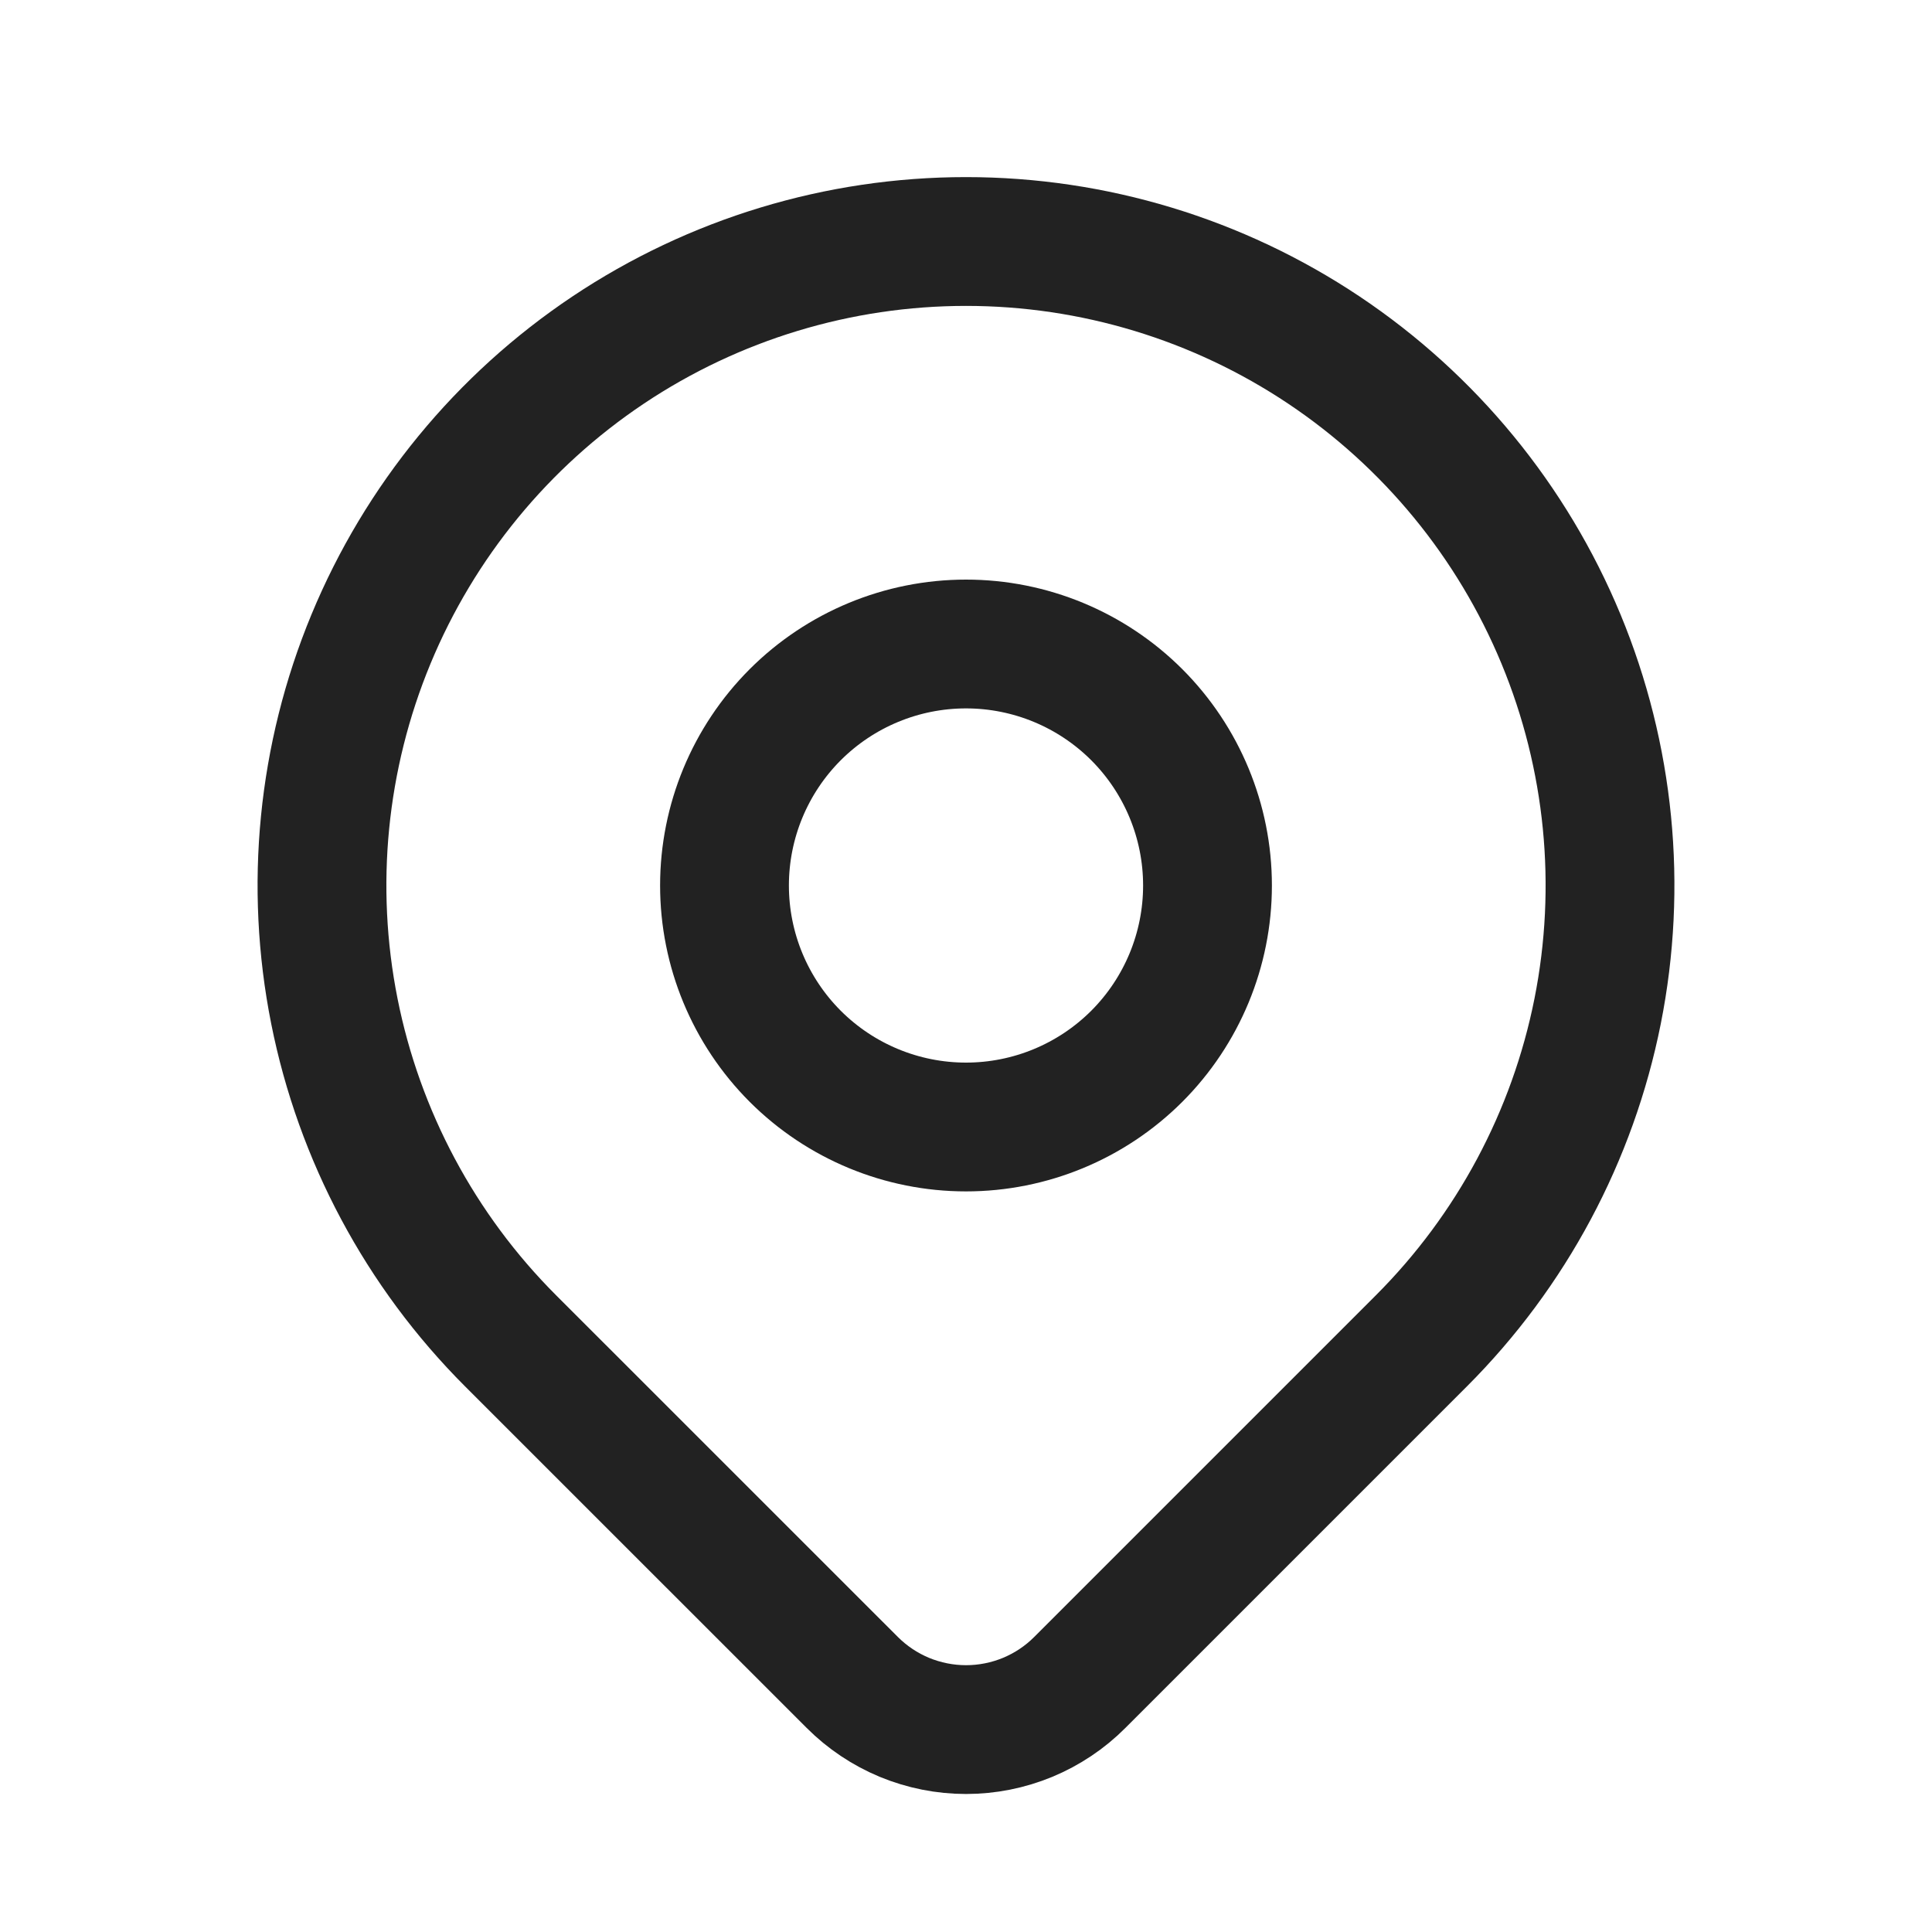 <svg width="30" height="30" viewBox="0 0 30 30" fill="none" xmlns="http://www.w3.org/2000/svg">
<path d="M22.071 20.821L16.767 26.125C16.536 26.357 16.26 26.541 15.957 26.667C15.654 26.792 15.329 26.857 15.001 26.857C14.672 26.857 14.348 26.792 14.044 26.667C13.741 26.541 13.466 26.357 13.234 26.125L7.929 20.821C6.53 19.422 5.578 17.64 5.192 15.701C4.806 13.761 5.004 11.75 5.761 9.923C6.518 8.096 7.8 6.534 9.444 5.435C11.089 4.336 13.022 3.75 15 3.75C16.978 3.75 18.911 4.336 20.556 5.435C22.2 6.534 23.482 8.096 24.239 9.923C24.996 11.75 25.194 13.761 24.808 15.701C24.422 17.64 23.47 19.422 22.071 20.821V20.821Z" stroke="#222222" stroke-width="2" stroke-linecap="round" stroke-linejoin="round"/>
<path d="M17.652 16.402C18.355 15.698 18.75 14.745 18.75 13.75C18.75 12.755 18.355 11.802 17.652 11.098C16.948 10.395 15.995 10 15 10C14.005 10 13.052 10.395 12.348 11.098C11.645 11.802 11.25 12.755 11.25 13.75C11.25 14.745 11.645 15.698 12.348 16.402C13.052 17.105 14.005 17.5 15 17.5C15.995 17.5 16.948 17.105 17.652 16.402Z" stroke="#222222" stroke-width="2" stroke-linecap="round" stroke-linejoin="round"/>
</svg>
